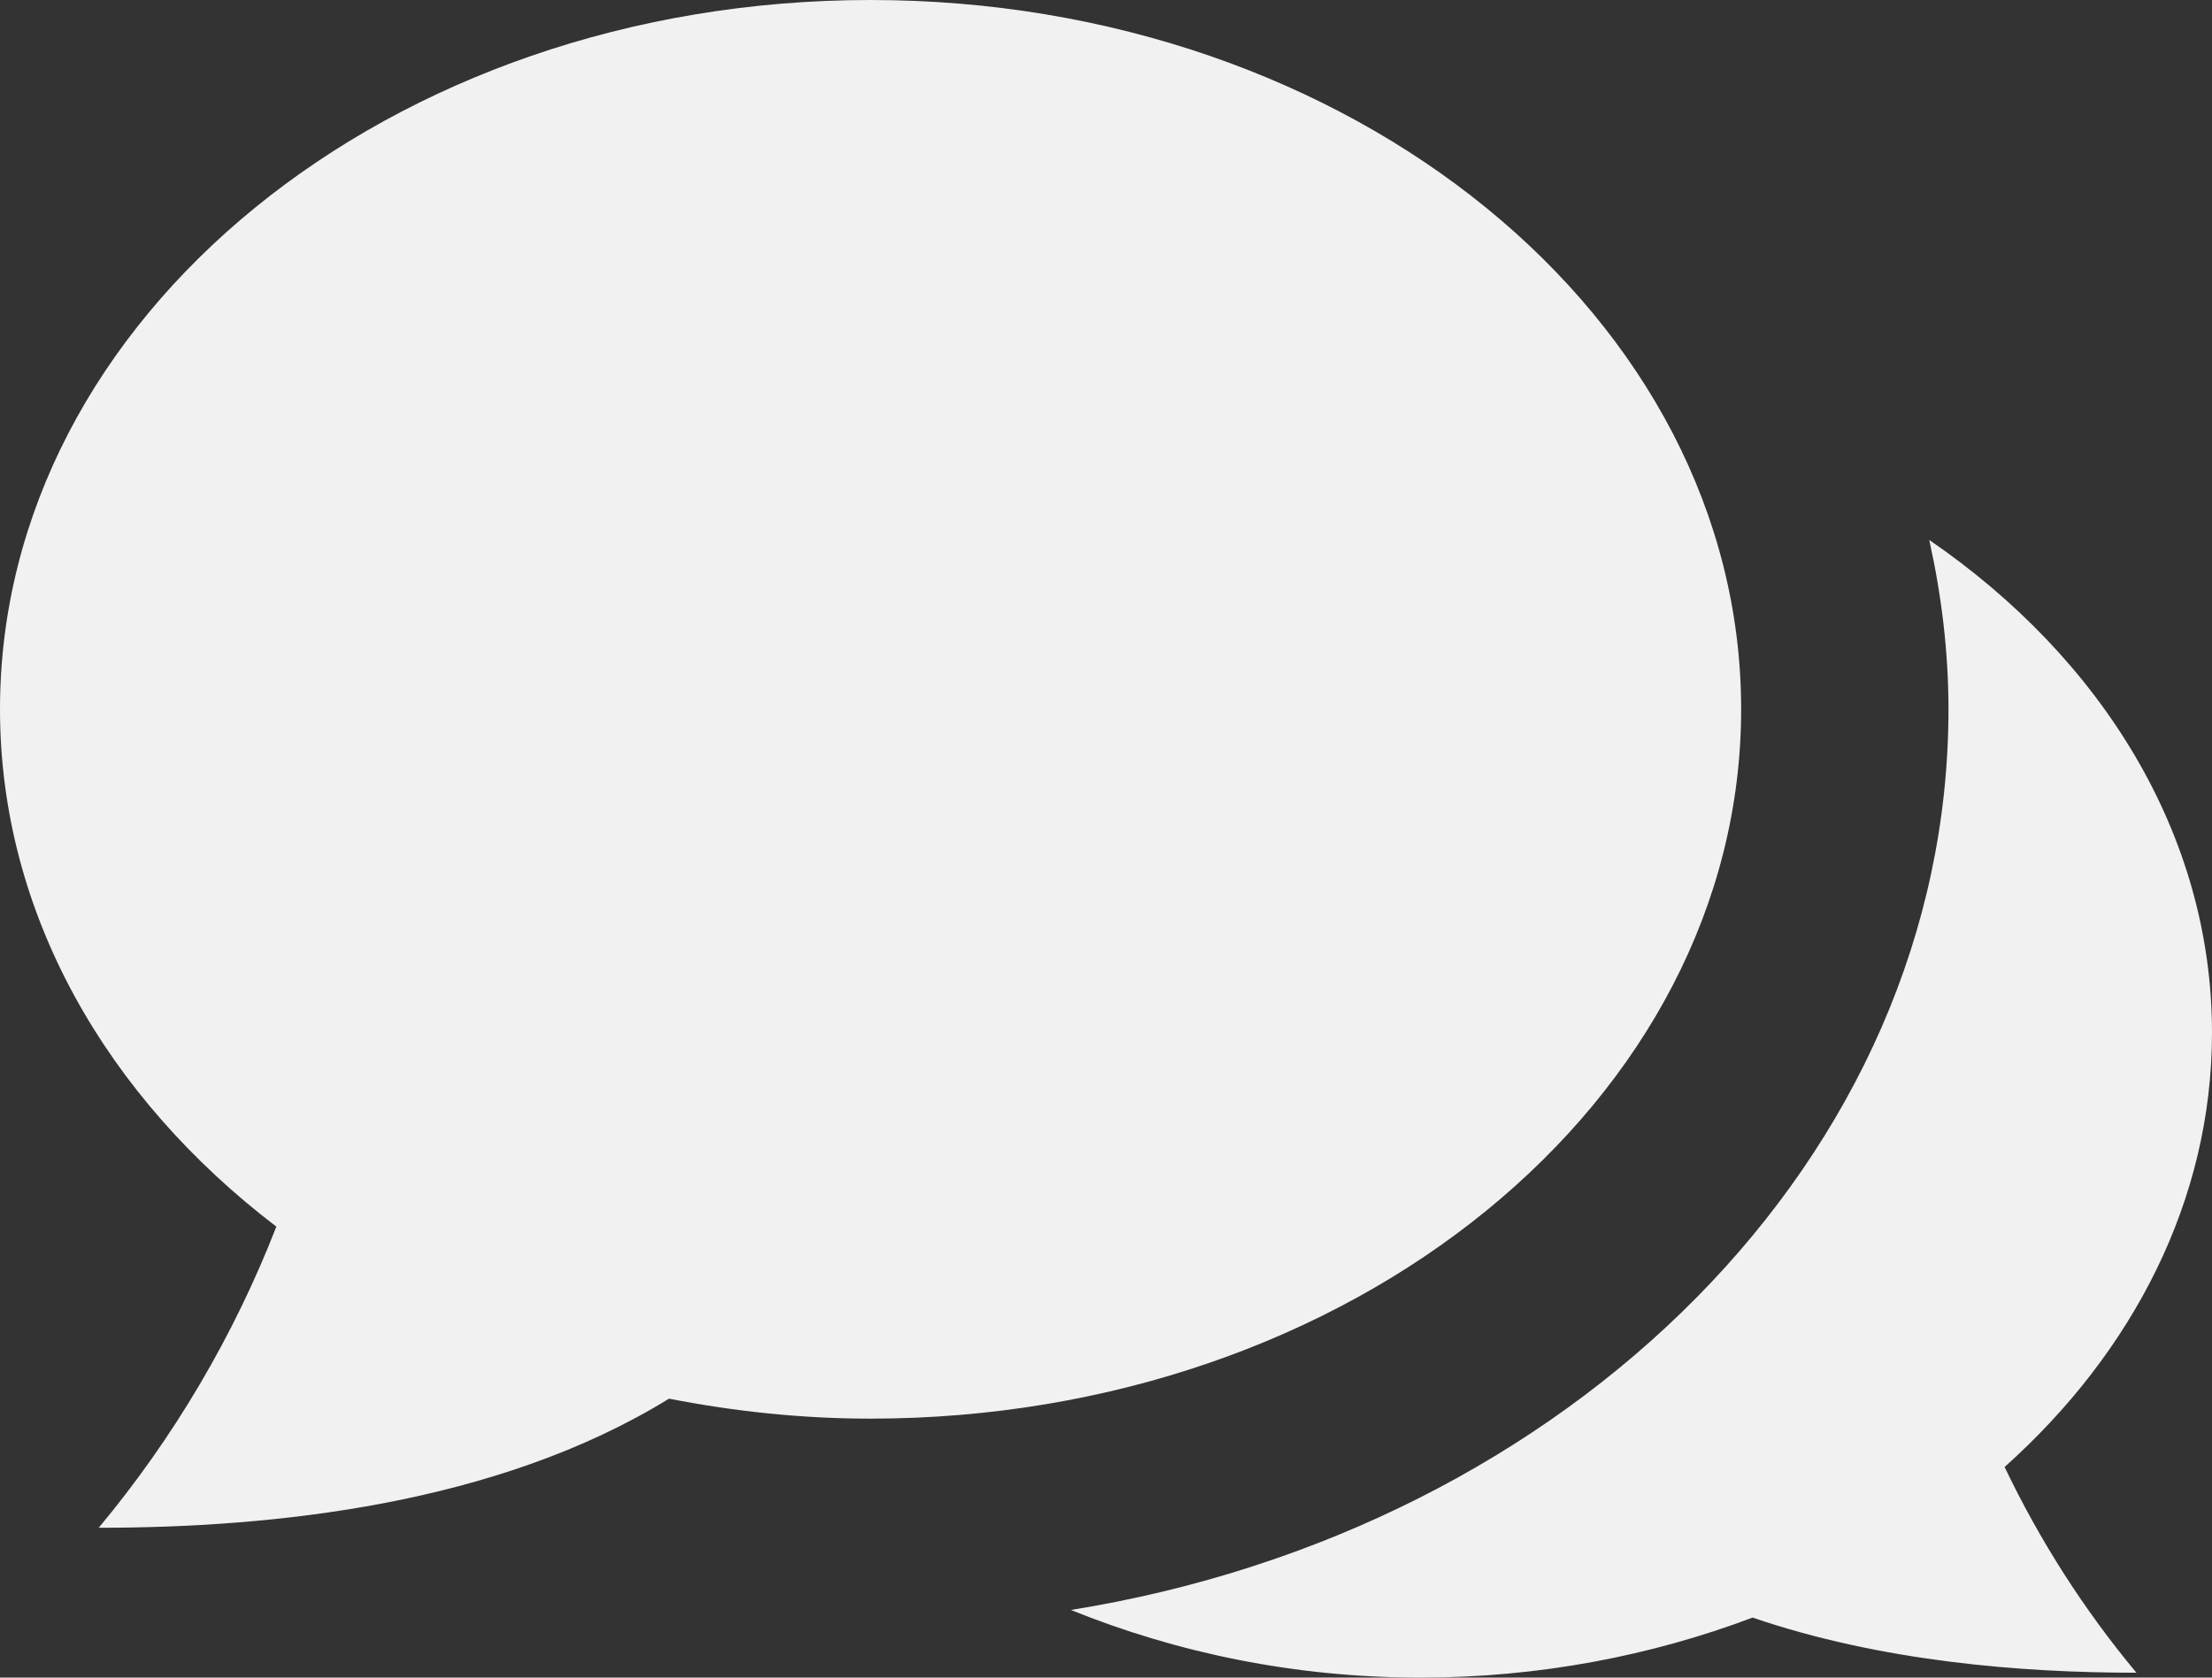 <svg width="29" height="22" viewBox="0 0 29 22" fill="none" xmlns="http://www.w3.org/2000/svg">
<rect x="0" y="0" width="29" height="22" fill="#333333" stroke="none"/>
<path d="M25.293 7.081C25.453 7.801 25.545 8.541 25.545 9.301C25.545 15.17 20.579 20.062 14.04 21.113C15.423 21.673 16.972 22 18.623 22C20.18 22 21.65 21.713 22.977 21.213C24.657 21.787 26.491 21.936 28.009 21.936C27.323 21.112 26.743 20.206 26.281 19.238C27.963 17.733 29 15.739 29 13.543C29 10.946 27.555 8.632 25.293 7.081ZM22.827 9.301C22.827 4.165 17.717 0 11.413 0C5.109 0 0 4.165 0 9.301C0 11.981 1.397 14.388 3.623 16.086C3.065 17.52 2.278 18.854 1.294 20.035C3.574 20.035 6.511 19.735 8.771 18.342C9.621 18.508 10.503 18.604 11.413 18.604C17.717 18.602 22.827 14.439 22.827 9.301Z" fill="#F1F1F1"/>
</svg>
